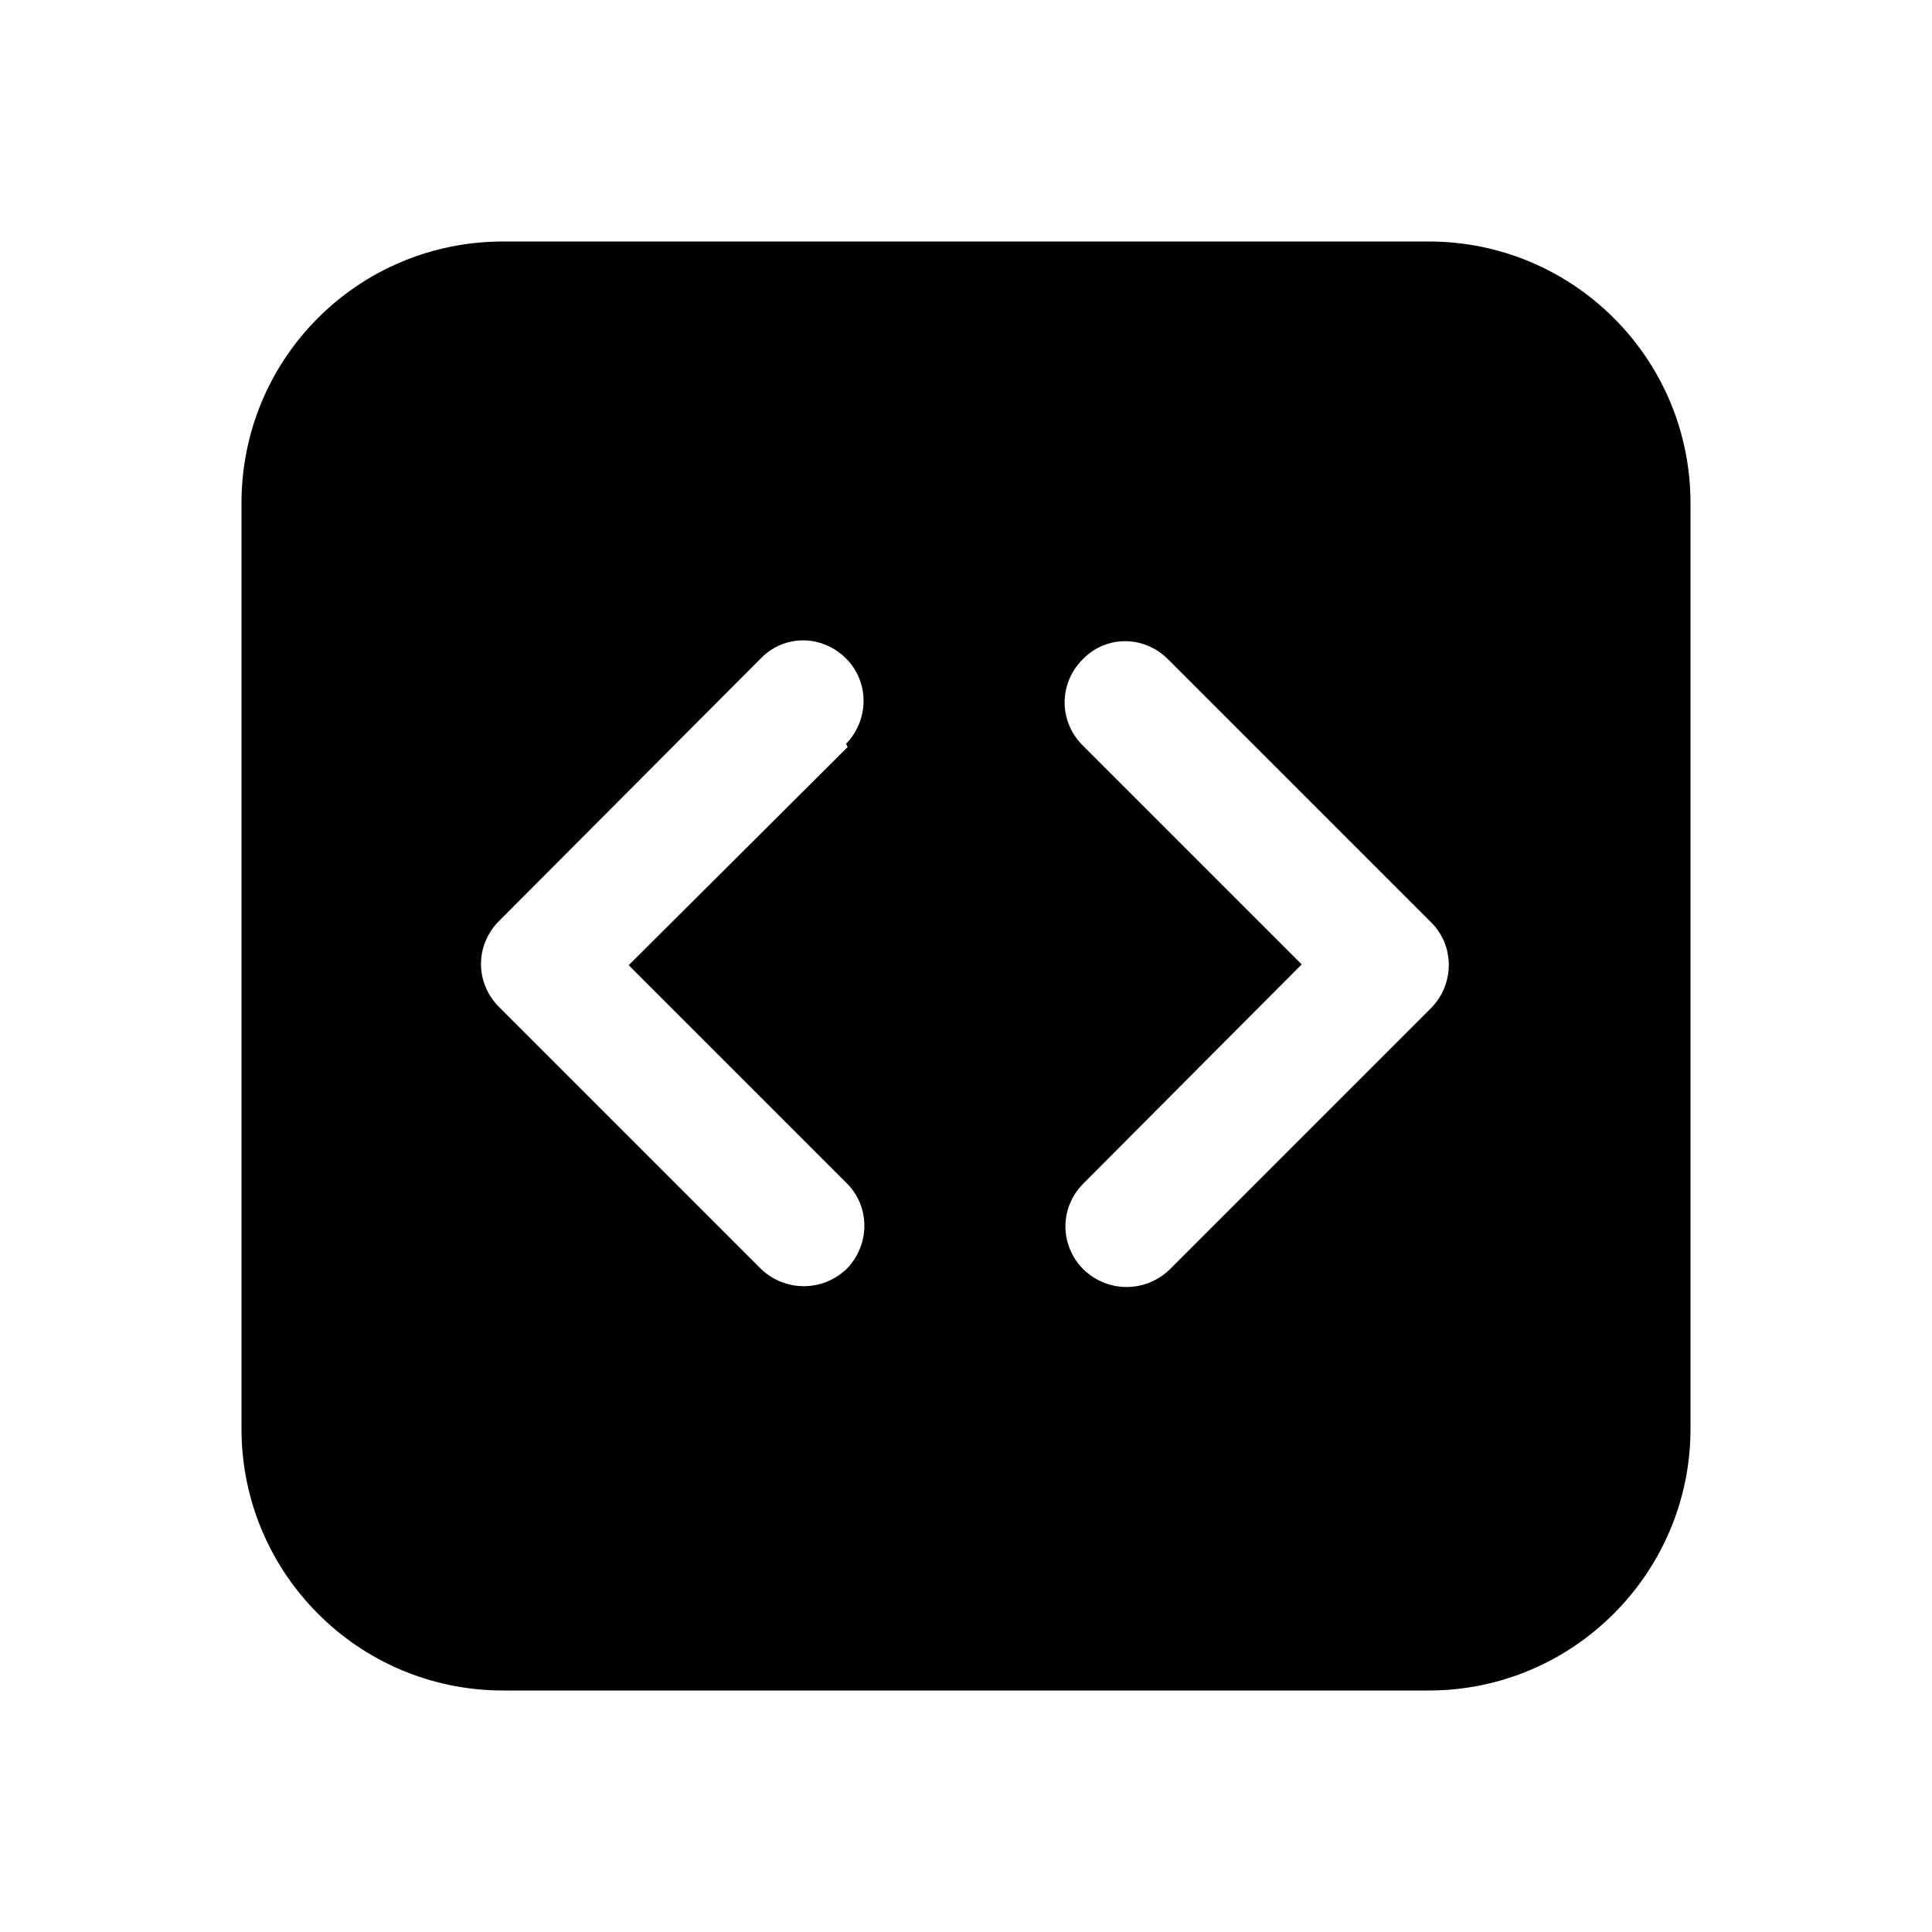 <svg viewBox="0 0 24 24" xmlns="http://www.w3.org/2000/svg"><path fill="currentColor" d="M6.25 3C4.45 3 3 4.45 3 6.25v11.5C3 19.54 4.45 21 6.25 21h11.5c1.79 0 3.25-1.46 3.25-3.25V6.25C21 4.45 19.54 3 17.75 3H6.25Zm4.28 6.28l-2.72 2.71 2.71 2.71c.29.29.29.76 0 1.06 -.3.29-.77.29-1.07 0L6.2 12.51c-.3-.3-.3-.77 0-1.07l3.25-3.26c.29-.3.76-.3 1.06 0 .29.29.29.76 0 1.06Zm4-1.07l3.25 3.25c.29.29.29.76 0 1.06l-3.25 3.25c-.3.29-.77.29-1.07 0 -.3-.3-.3-.77 0-1.07l2.71-2.72 -2.72-2.72c-.3-.3-.3-.77 0-1.07 .29-.3.76-.3 1.06 0Z"/></svg>